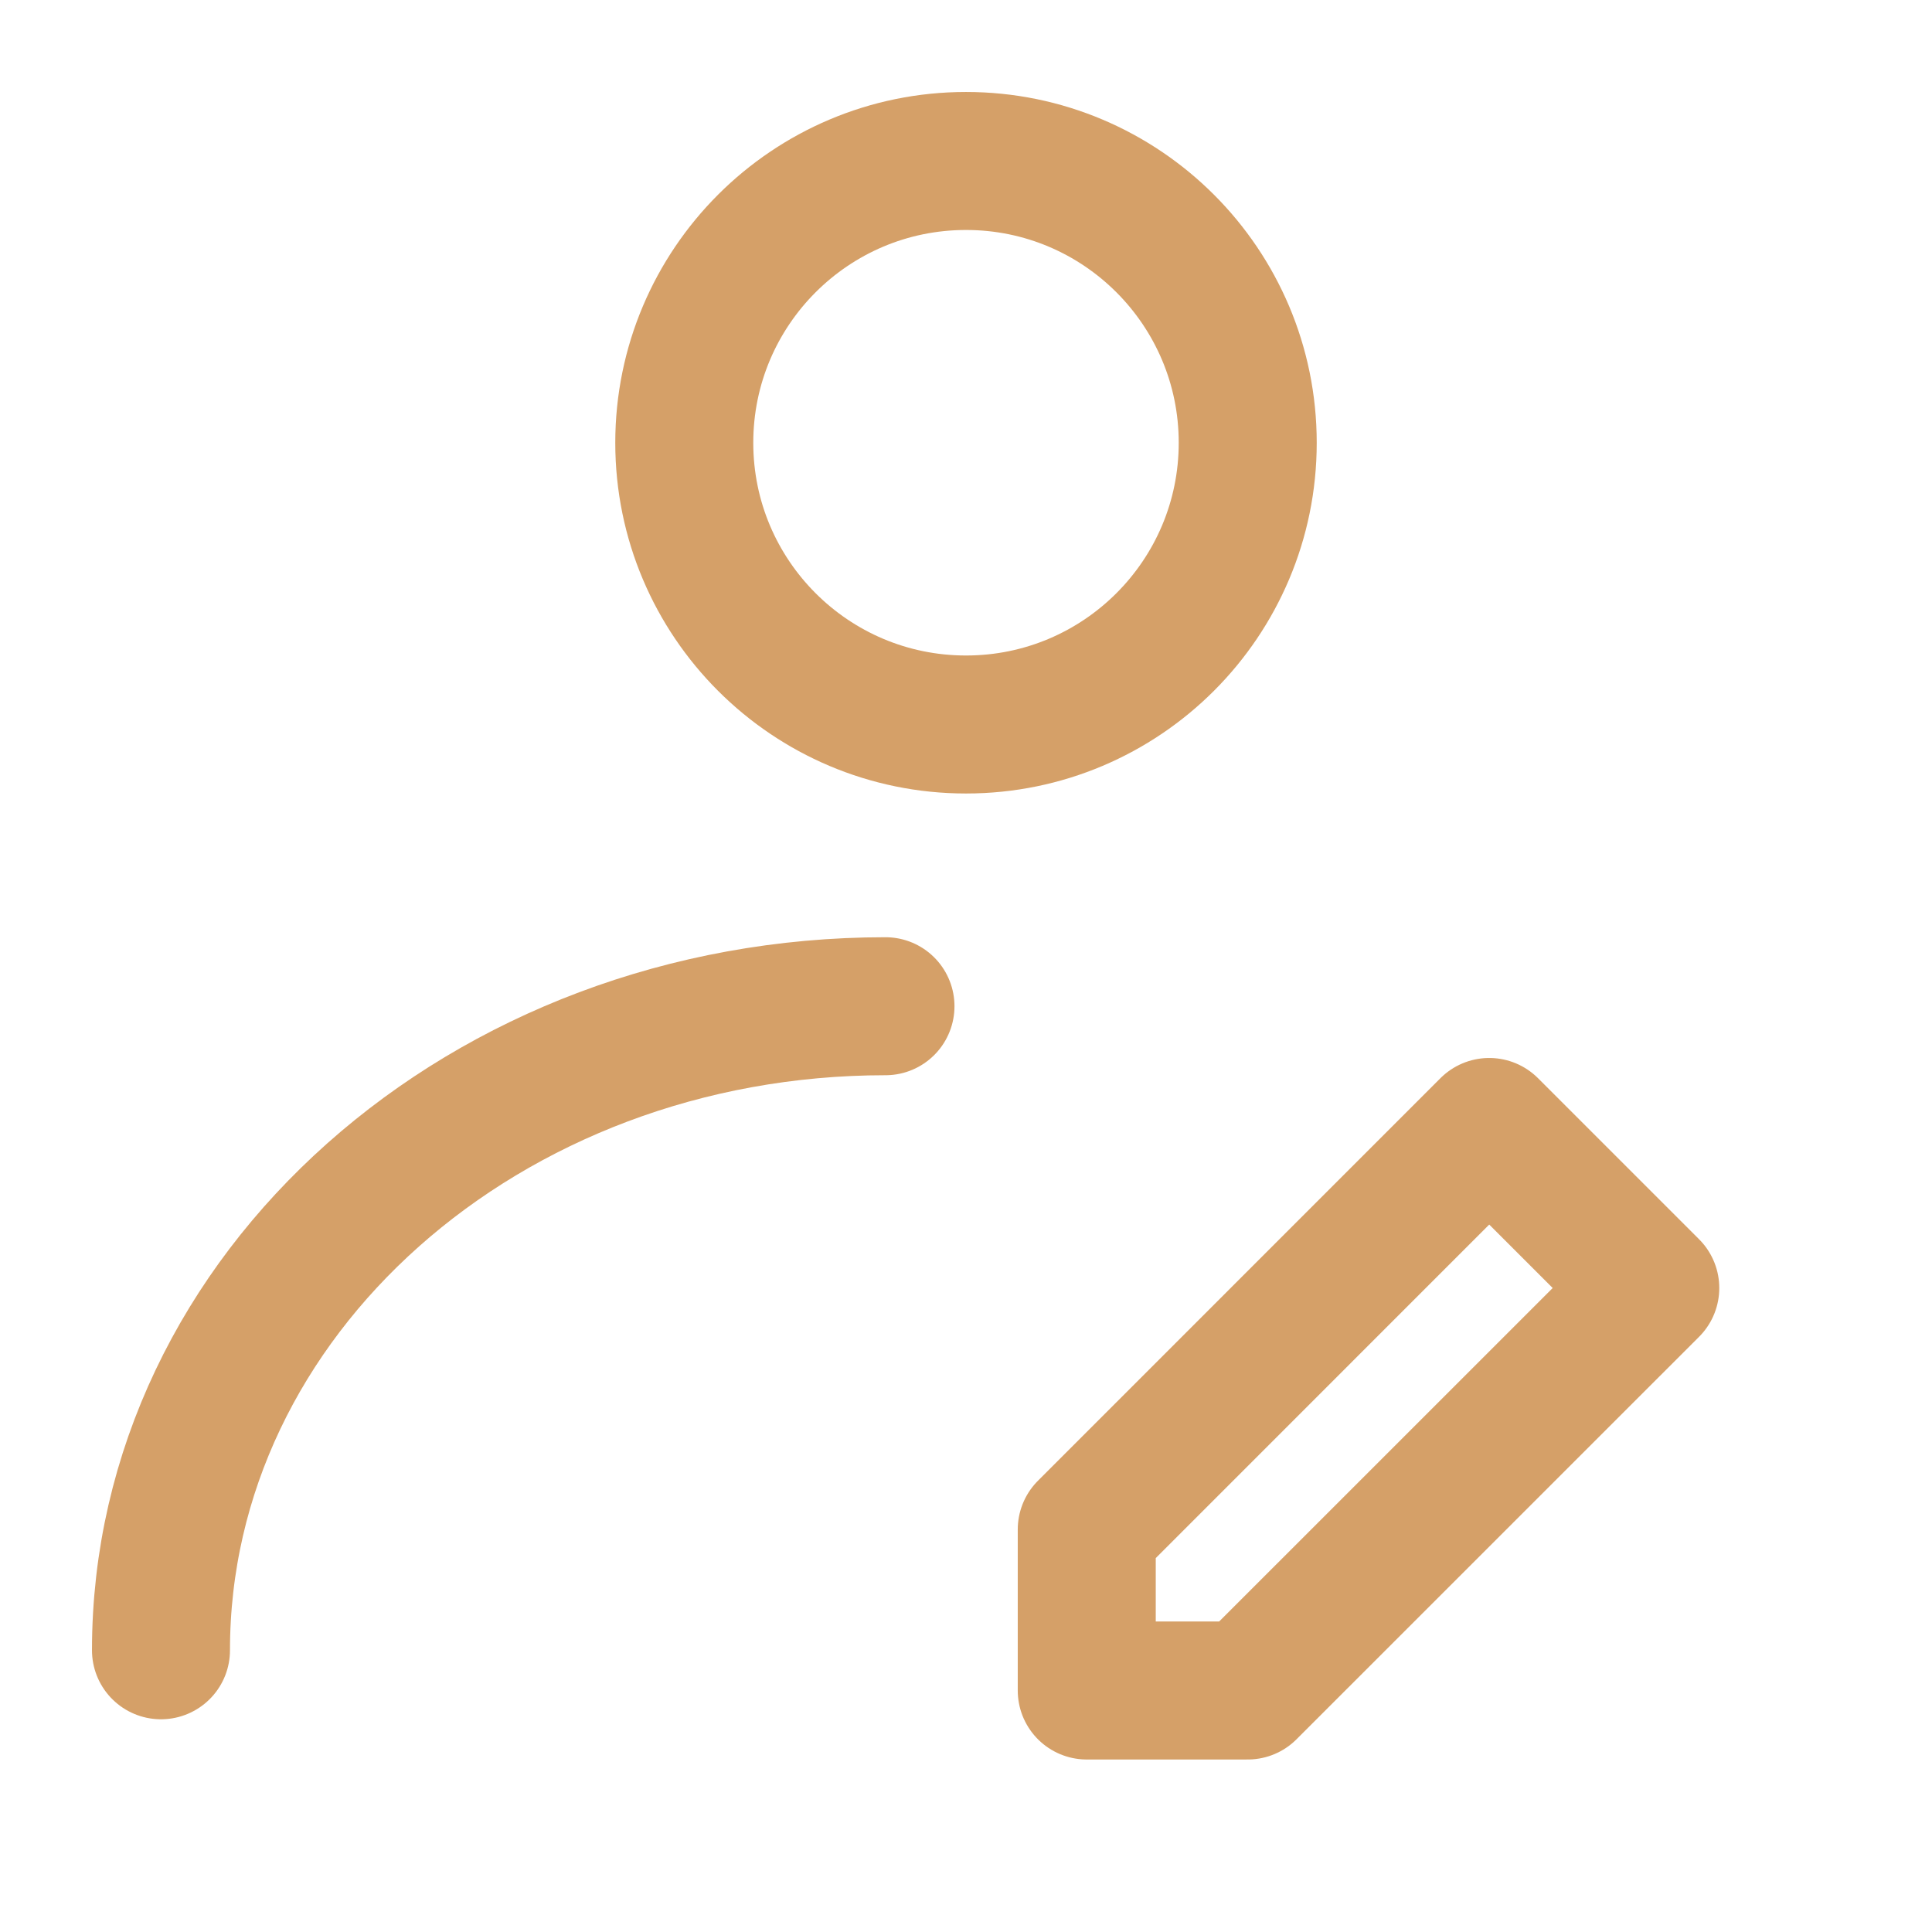 <svg width="28" height="28" viewBox="0 0 28 28" fill="none" xmlns="http://www.w3.org/2000/svg">
<path d="M14 10.5C16.255 10.5 18.083 8.672 18.083 6.417C18.083 4.162 16.255 2.333 14 2.333C11.745 2.333 9.917 4.162 9.917 6.417C9.917 8.672 11.745 10.5 14 10.5Z" stroke="#D5A068" stroke-width="2" stroke-linecap="round" stroke-linejoin="round"/>
<path d="M2.333 23.917C2.333 18.762 7.034 14.583 12.833 14.583M18.083 24.5L23.917 18.667L21.583 16.333L15.75 22.167V24.5H18.083Z" stroke="#D5A068" stroke-width="2" stroke-linecap="round" stroke-linejoin="round"/>
</svg>
